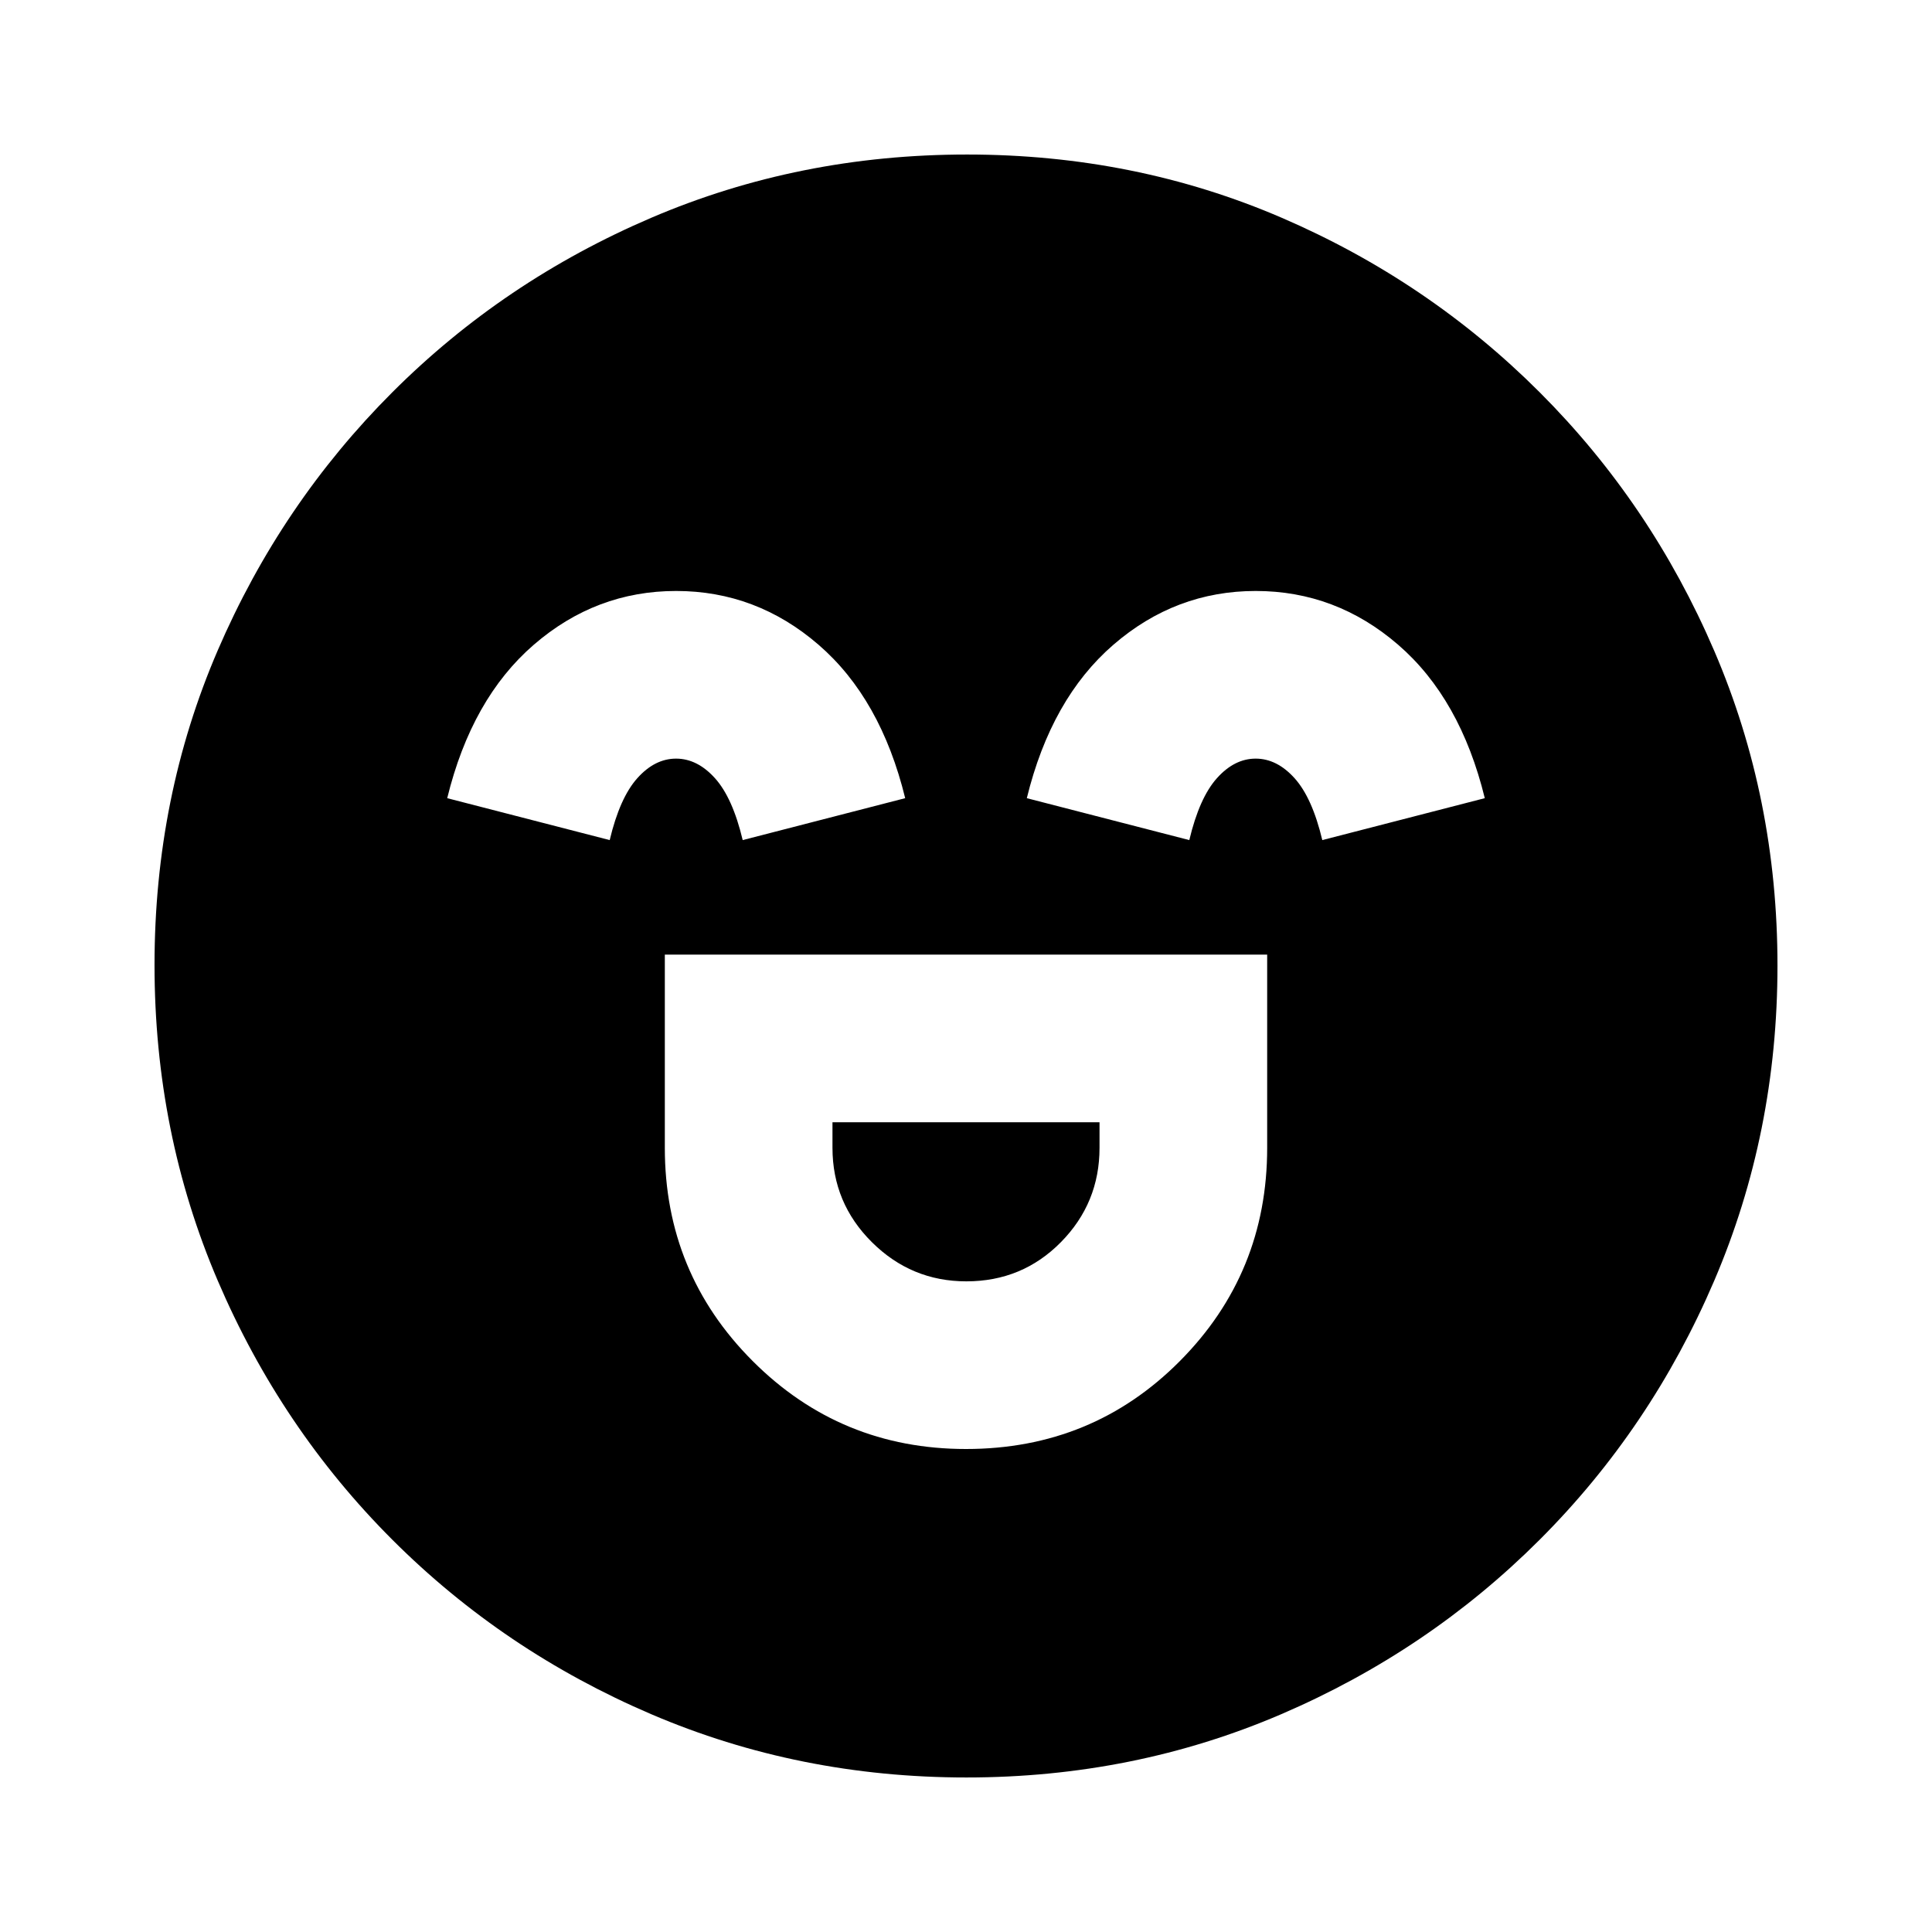 <svg xmlns="http://www.w3.org/2000/svg" height="20" viewBox="0 -960 960 960" width="20"><path d="M330.348-485.652v96q0 62.261 43.66 105.956Q417.668-240 480-240q62.826 0 106.239-43.66 43.413-43.661 43.413-105.992v-96H330.348Zm149.821 162.347q-27.343 0-46.93-19.467t-19.587-46.88v-12.696h132.696v12.696q0 27.413-19.192 46.88-19.192 19.467-46.987 19.467ZM335.966-666.348q-39.835 0-70.727 26.718-30.891 26.717-43.022 76.239l80.74 20.826q5-21 13.704-30.739 8.705-9.739 19.274-9.739 10.57 0 19.339 9.739 8.769 9.739 13.769 30.739l80.74-20.826q-12.131-49.522-43.056-76.239-30.925-26.718-70.761-26.718Zm288 0q-39.835 0-70.727 26.718-30.891 26.717-43.022 76.239l80.74 20.826q5-21 13.704-30.739 8.705-9.739 19.274-9.739 10.57 0 19.339 9.739 8.769 9.739 13.769 30.739l80.74-20.826q-12.131-49.522-43.056-76.239-30.925-26.718-70.761-26.718ZM480.229-76.782q-83.186 0-156.577-31.413-73.392-31.413-128.718-86.739-55.326-55.326-86.739-128.723-31.413-73.397-31.413-156.848 0-83.452 31.413-156.343 31.413-72.892 86.739-128.218 55.326-55.326 128.723-86.739 73.397-31.413 156.848-31.413 83.452 0 156.343 31.413 72.892 31.413 128.218 86.739 55.326 55.326 86.739 128.489 31.413 73.163 31.413 156.348 0 83.186-31.413 156.577-31.413 73.392-86.739 128.718-55.326 55.326-128.489 86.739-73.163 31.413-156.348 31.413Z"/></svg>
